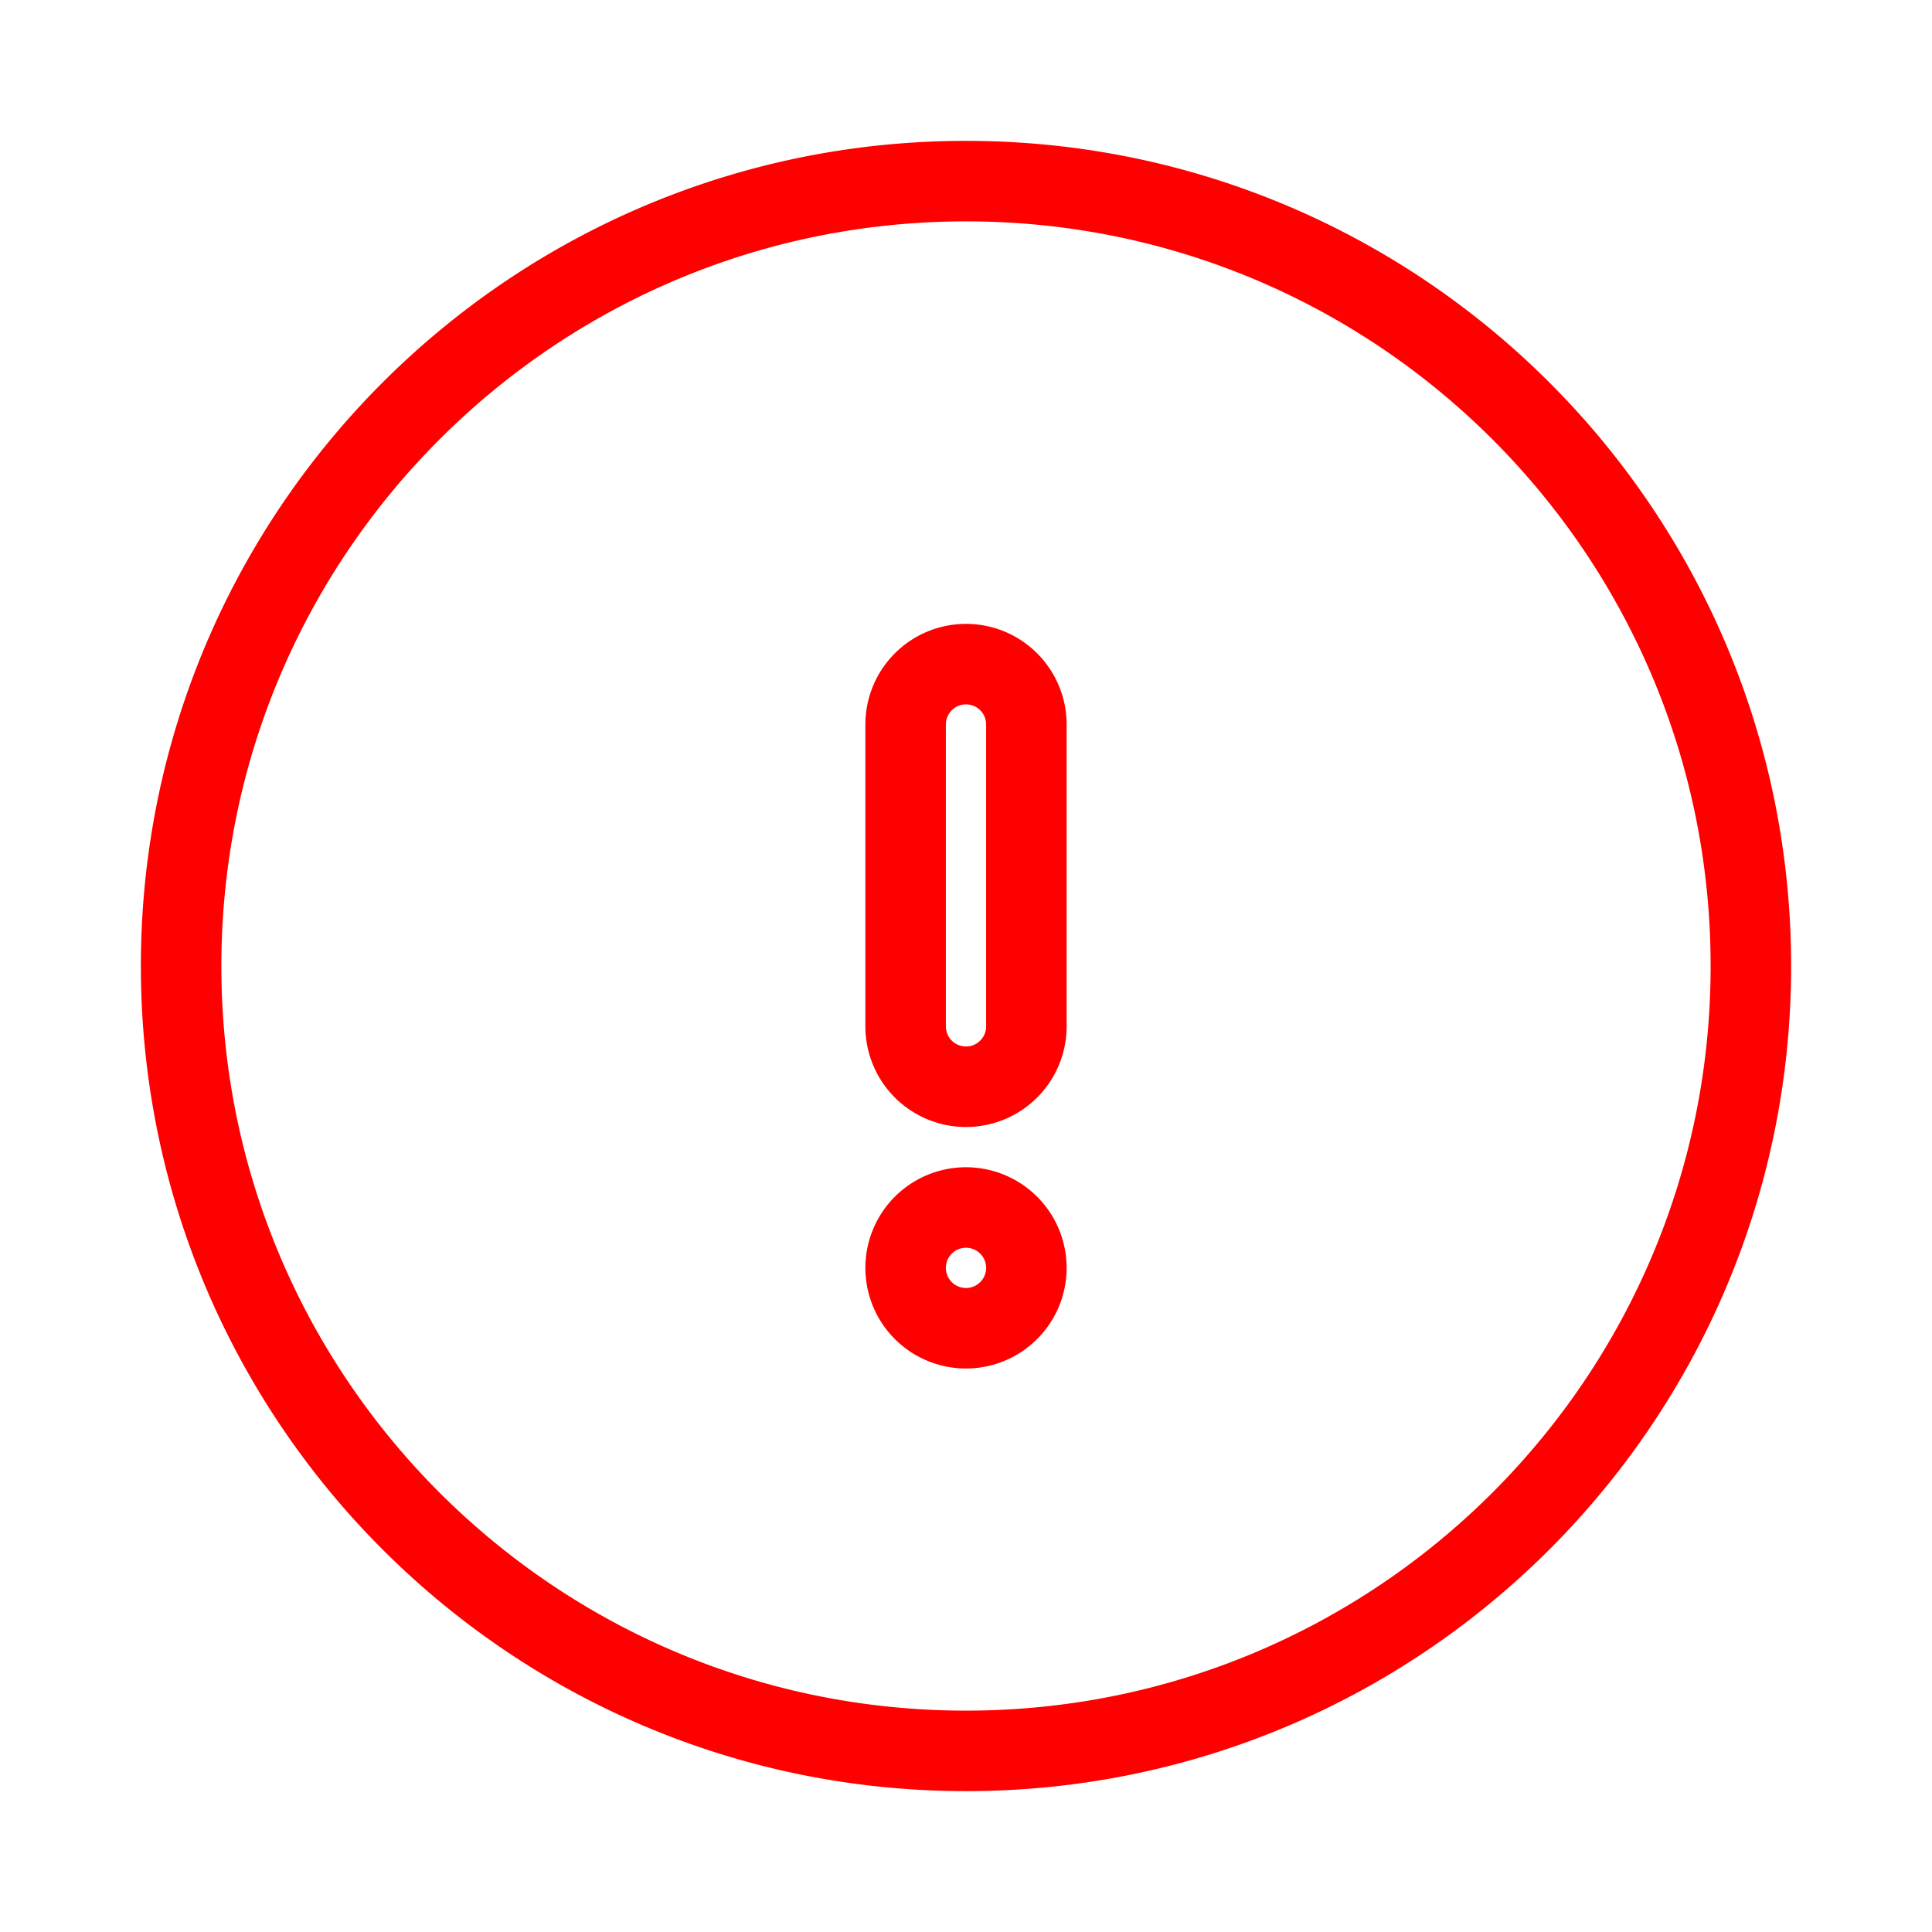 <svg xmlns="http://www.w3.org/2000/svg"
     viewBox="0 0 24 24"
     width="24" height="24"
     fill="none"
     stroke="red"
>
    <path
            d="M2.25 12c0-5.385 4.365-9.75 9.75-9.75s9.75 4.365 9.75 9.75-4.365 9.75-9.75 9.75S2.25 17.385 2.25 12zM12 8.25a.75.75 0 01.75.75v3.75a.75.75 0 01-1.5 0V9a.75.75 0 01.75-.75zm0 8.25a.75.75 0 100-1.5.75.75 0 000 1.5z"
            fill="none"
            stroke="red"
    />
</svg>
